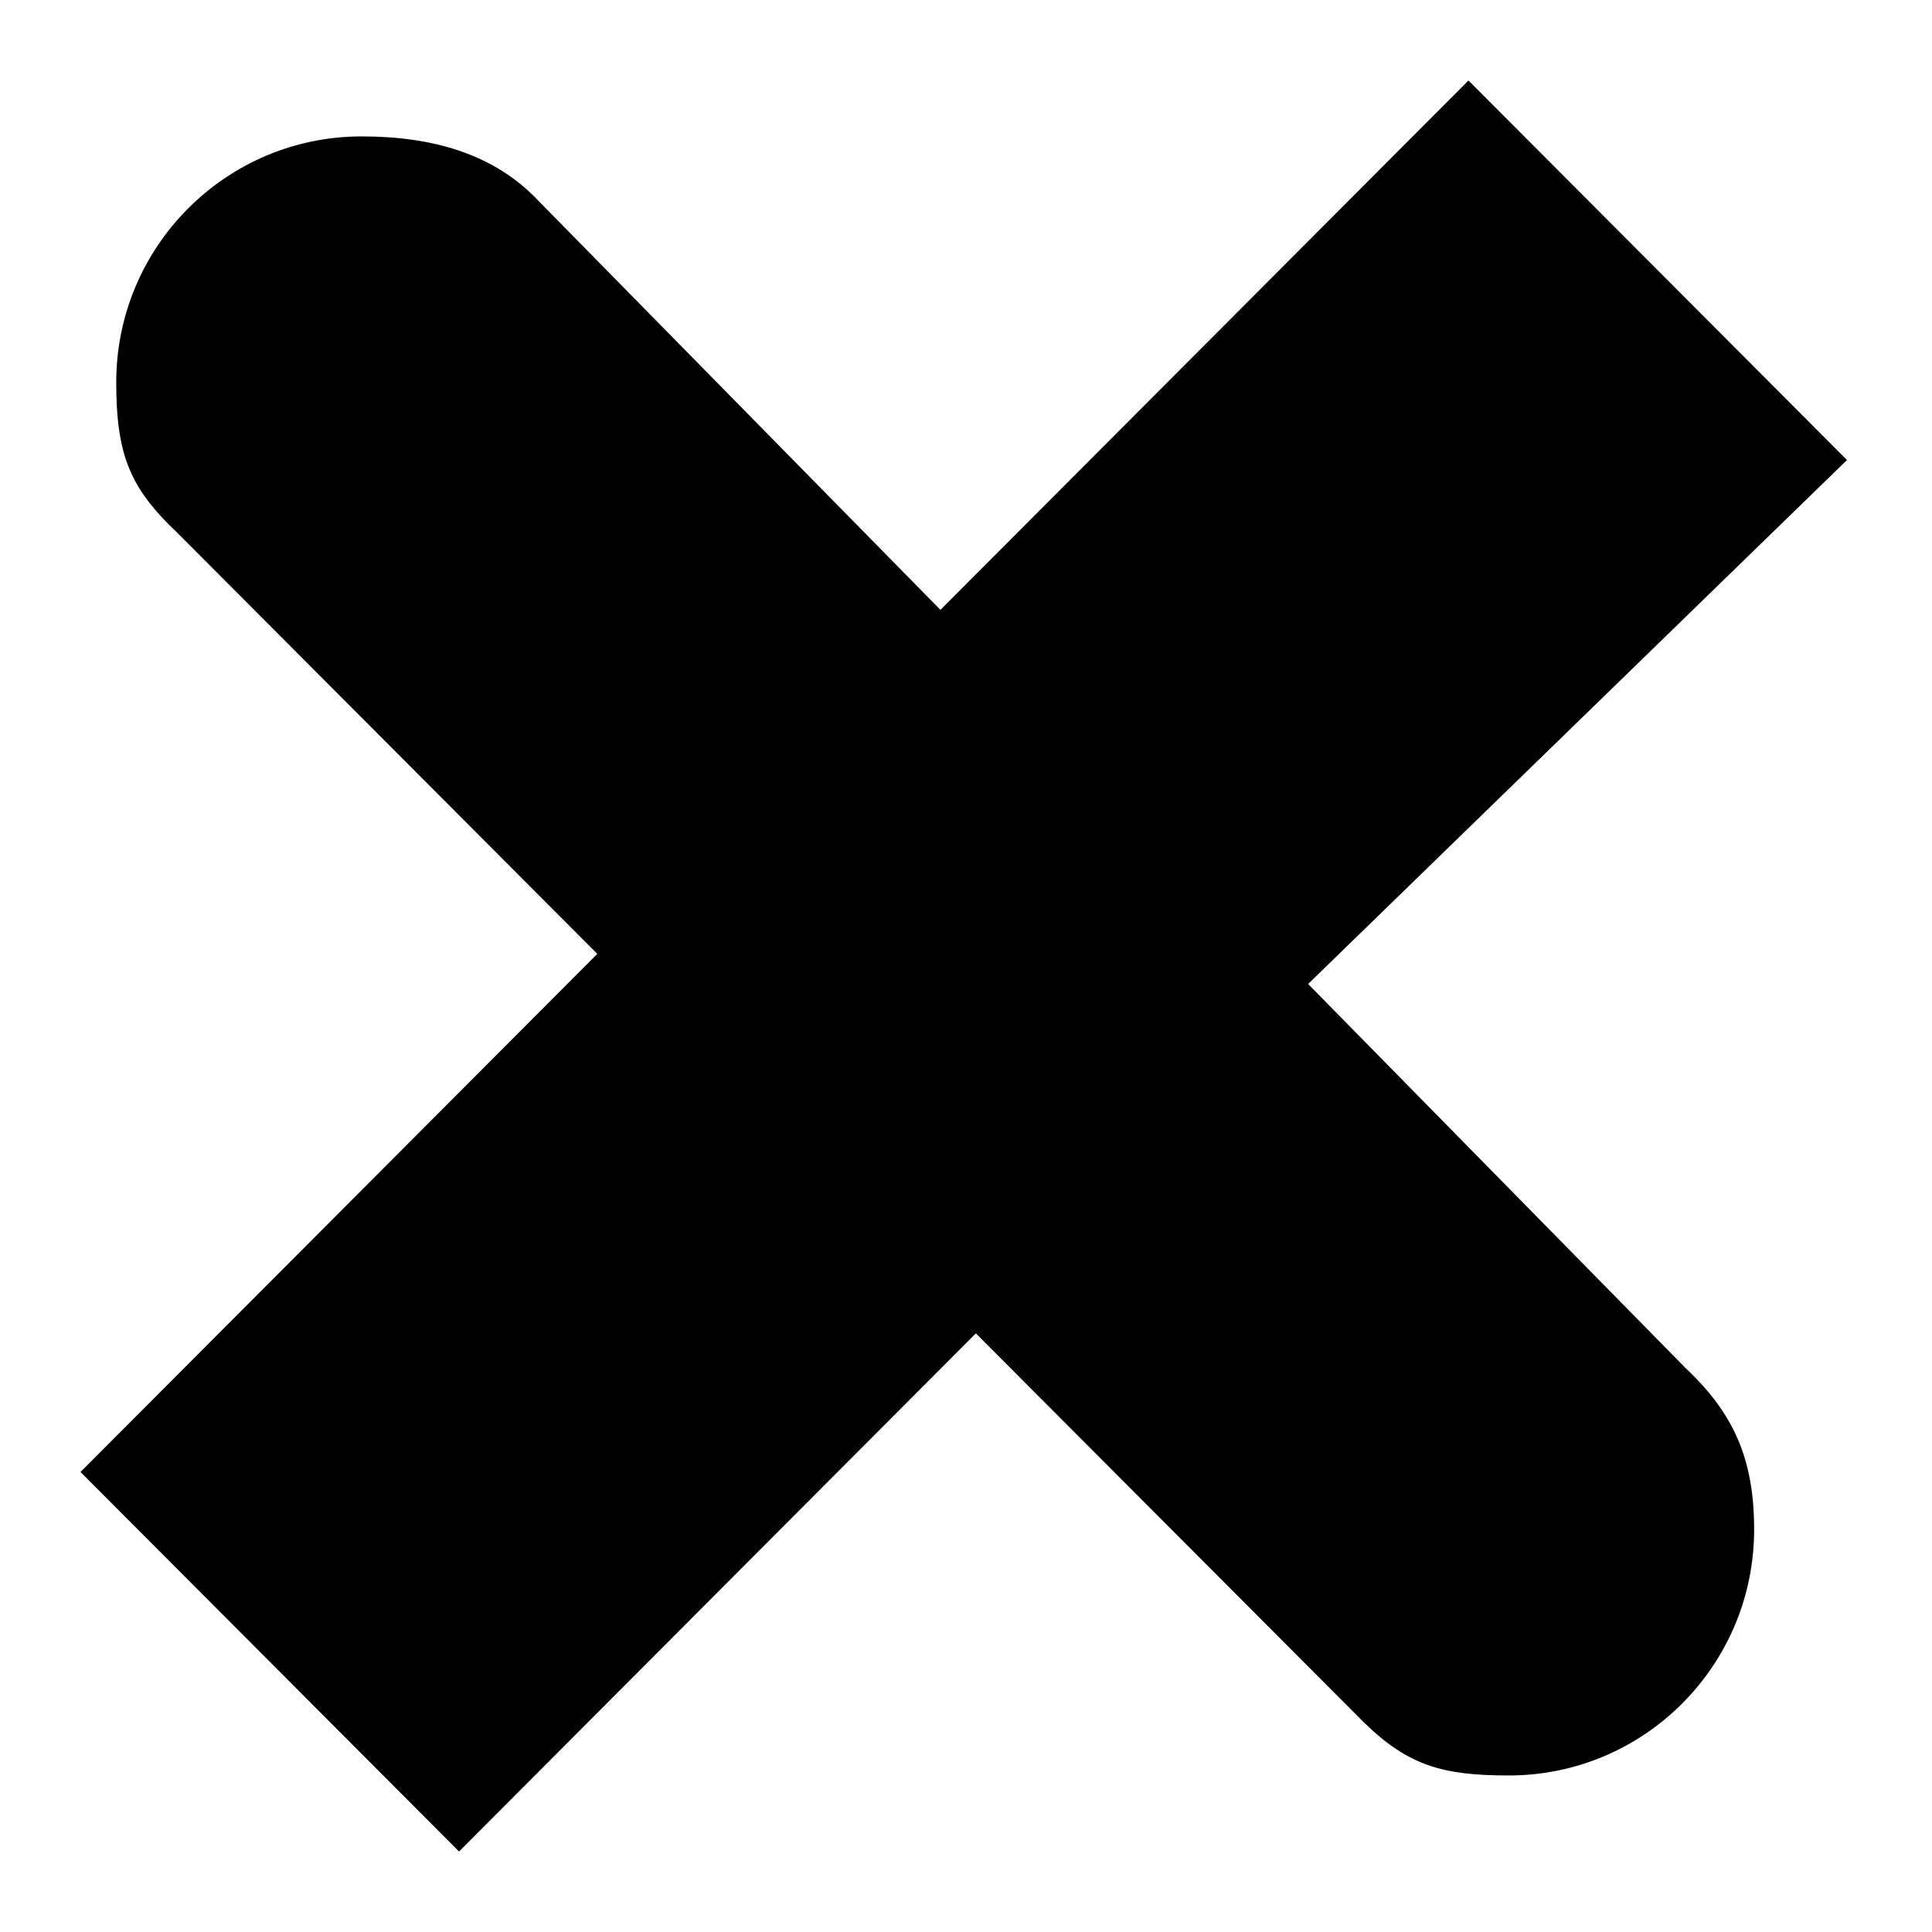 <svg width="48" height="48" viewBox="0 0 48 48" fill="none" xmlns="http://www.w3.org/2000/svg">
<path d="M36.484 2L45.888 11.429L32.5 24.447L41.888 34C43.069 35.114 43.581 36.246 43.581 38C43.581 41.375 40.852 44.111 37.485 44.111C35.835 44.111 34.986 43.863 33.888 42.795L24.245 33.127L11.405 46L2 36.571L14.84 23.699L4.388 13.22C4.253 13.093 4.13 12.97 4.017 12.848C3.137 11.9 2.888 11.056 2.888 9.5C2.888 6.125 5.617 3.389 8.984 3.389C10.736 3.389 12.276 3.814 13.388 5L23.365 15.152L36.484 2Z" fill="#000"/>
</svg>
